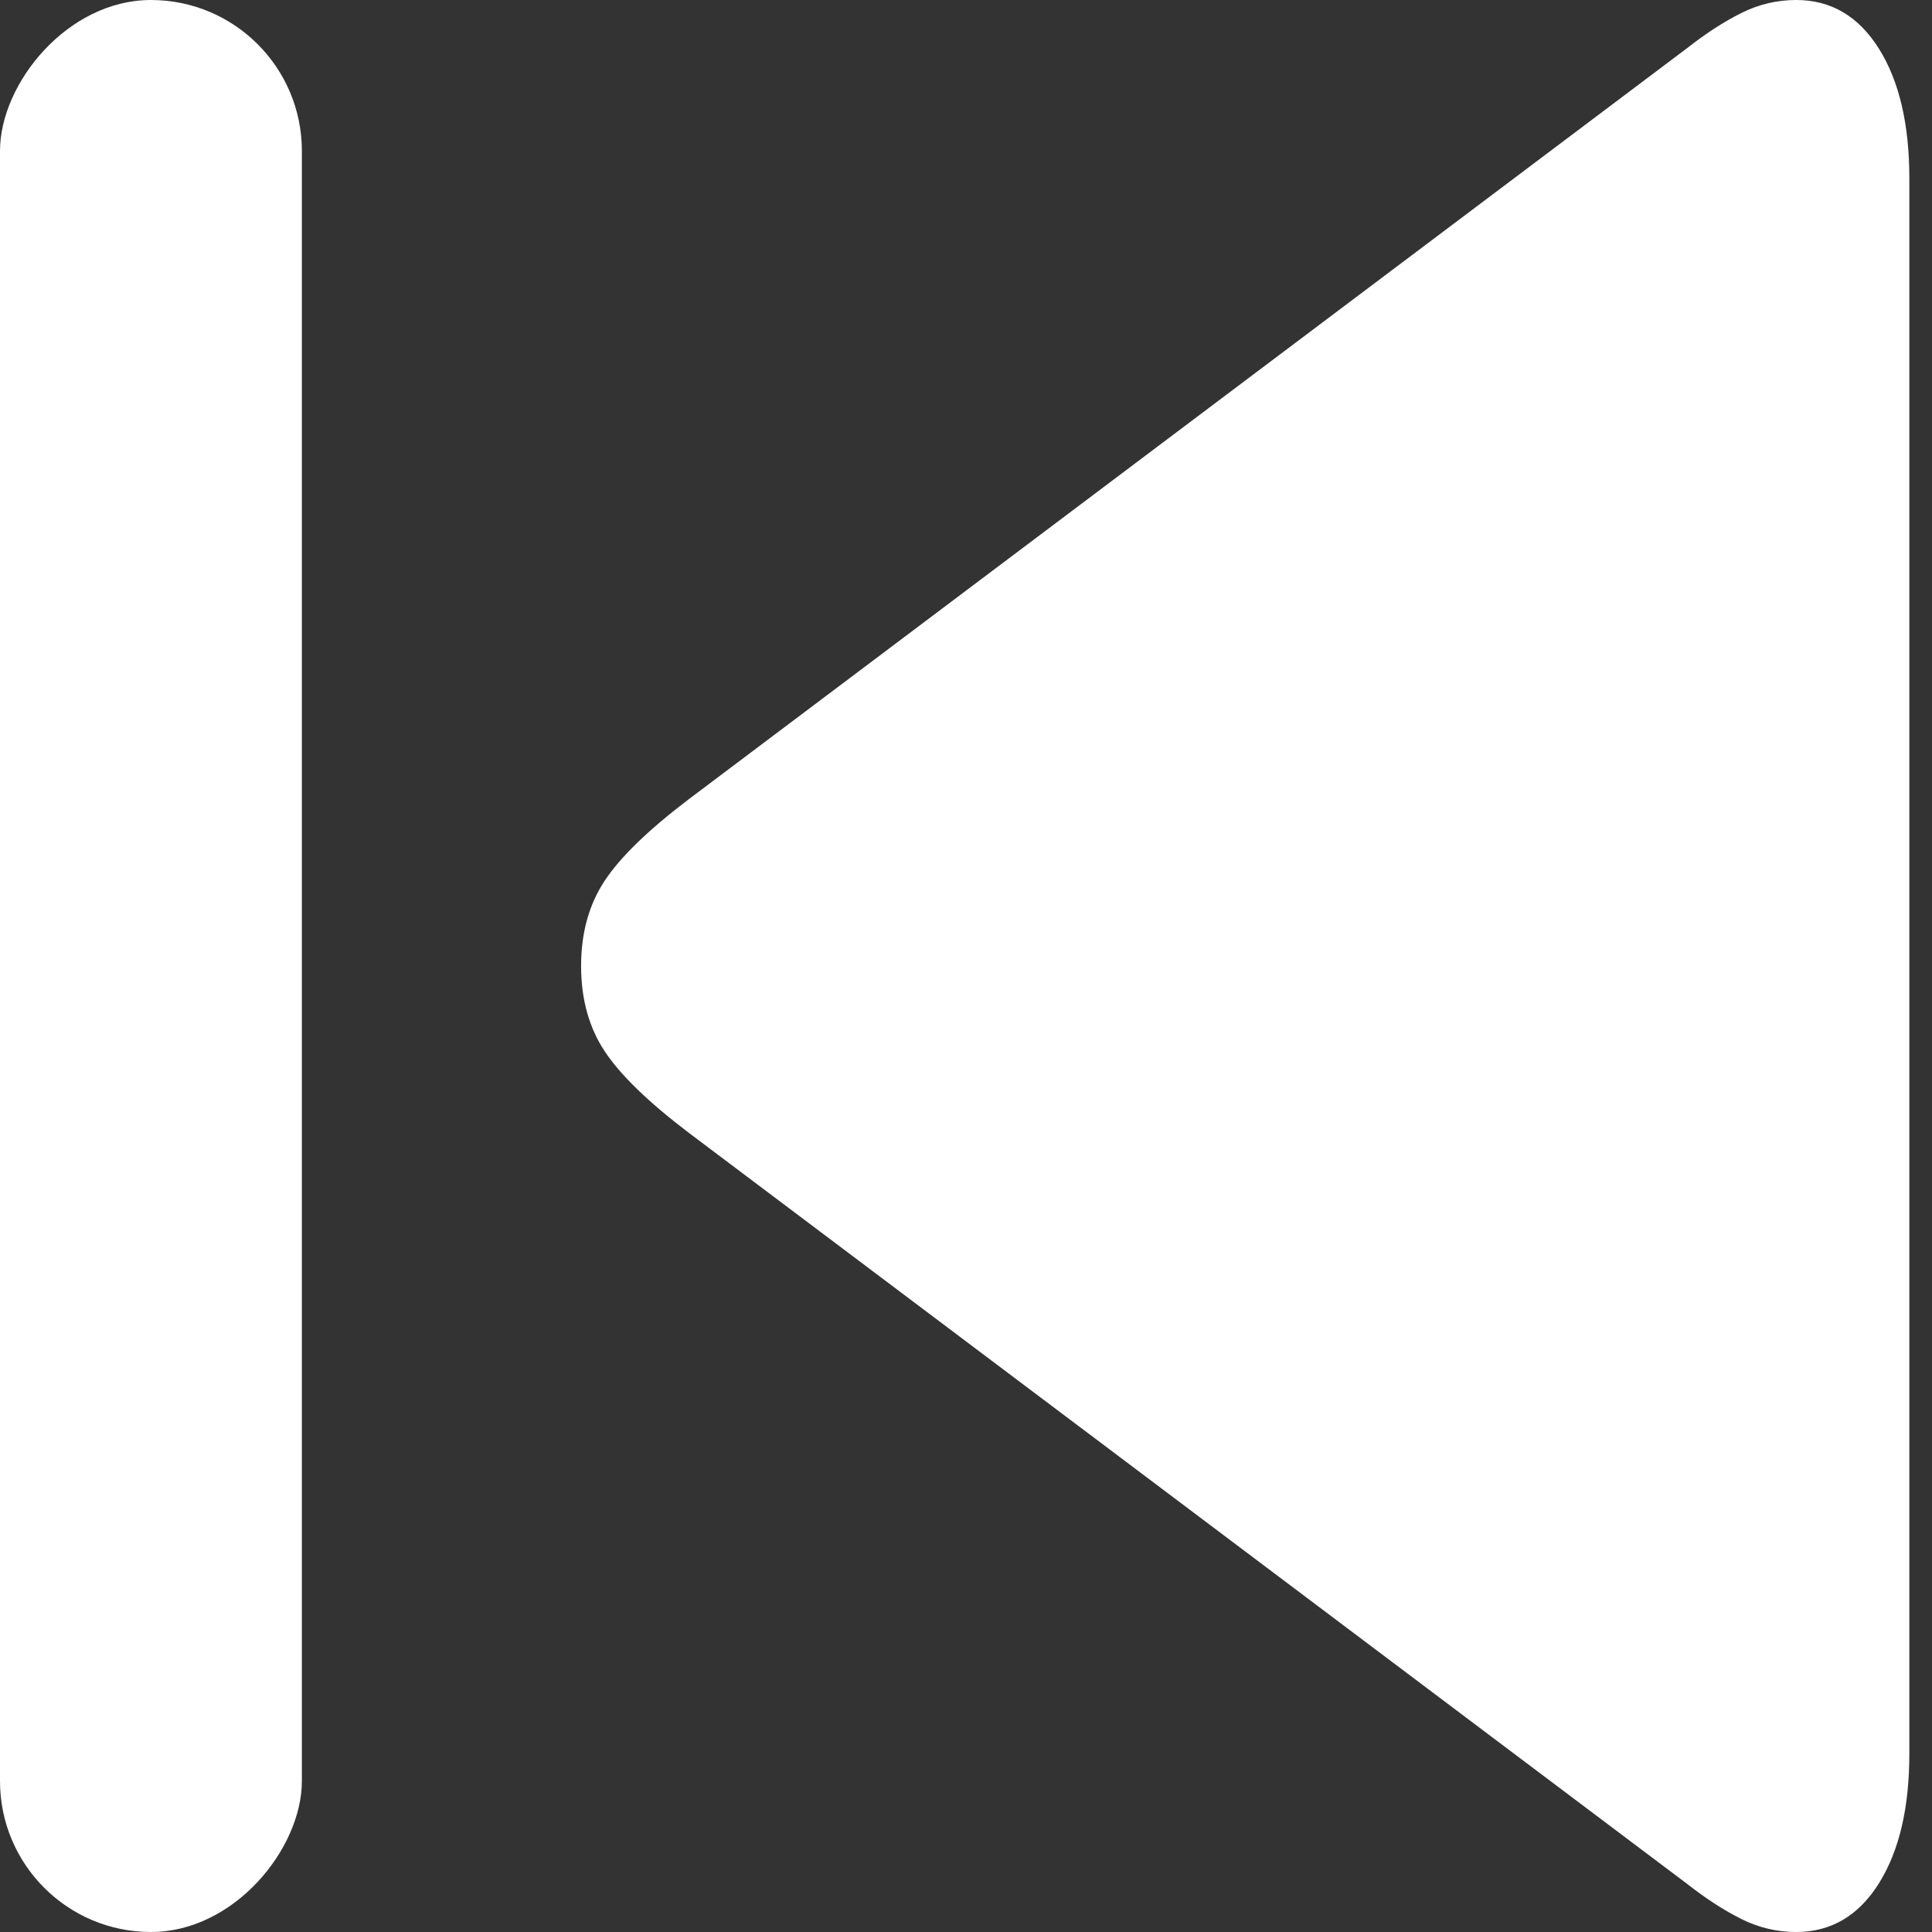 <svg width="40" height="40" viewBox="0 0 40 40" fill="none" xmlns="http://www.w3.org/2000/svg">
<rect x="0" y="0" width="40" height="40" fill="#333333" stroke="none"/>
<path d="M37.188 40C36.79 40 36.411 39.91 36.051 39.73C35.691 39.55 35.319 39.309 34.937 39.009L14.26 23.453C13.417 22.813 12.835 22.247 12.514 21.757C12.192 21.266 12.031 20.681 12.031 20C12.031 19.319 12.192 18.734 12.514 18.243C12.835 17.753 13.417 17.187 14.26 16.547L34.937 0.991C35.319 0.691 35.691 0.45 36.051 0.27C36.411 0.09 36.79 0 37.188 0C37.908 0 38.478 0.335 38.9 1.006C39.321 1.677 39.531 2.573 39.531 3.694L39.531 36.306C39.531 37.427 39.321 38.323 38.9 38.994C38.478 39.665 37.908 40 37.188 40Z" fill="white"/>
<rect width="6.25" height="40" rx="3.125" transform="matrix(-1 0 0 1 6.25 0)" fill="white"/>
</svg>
